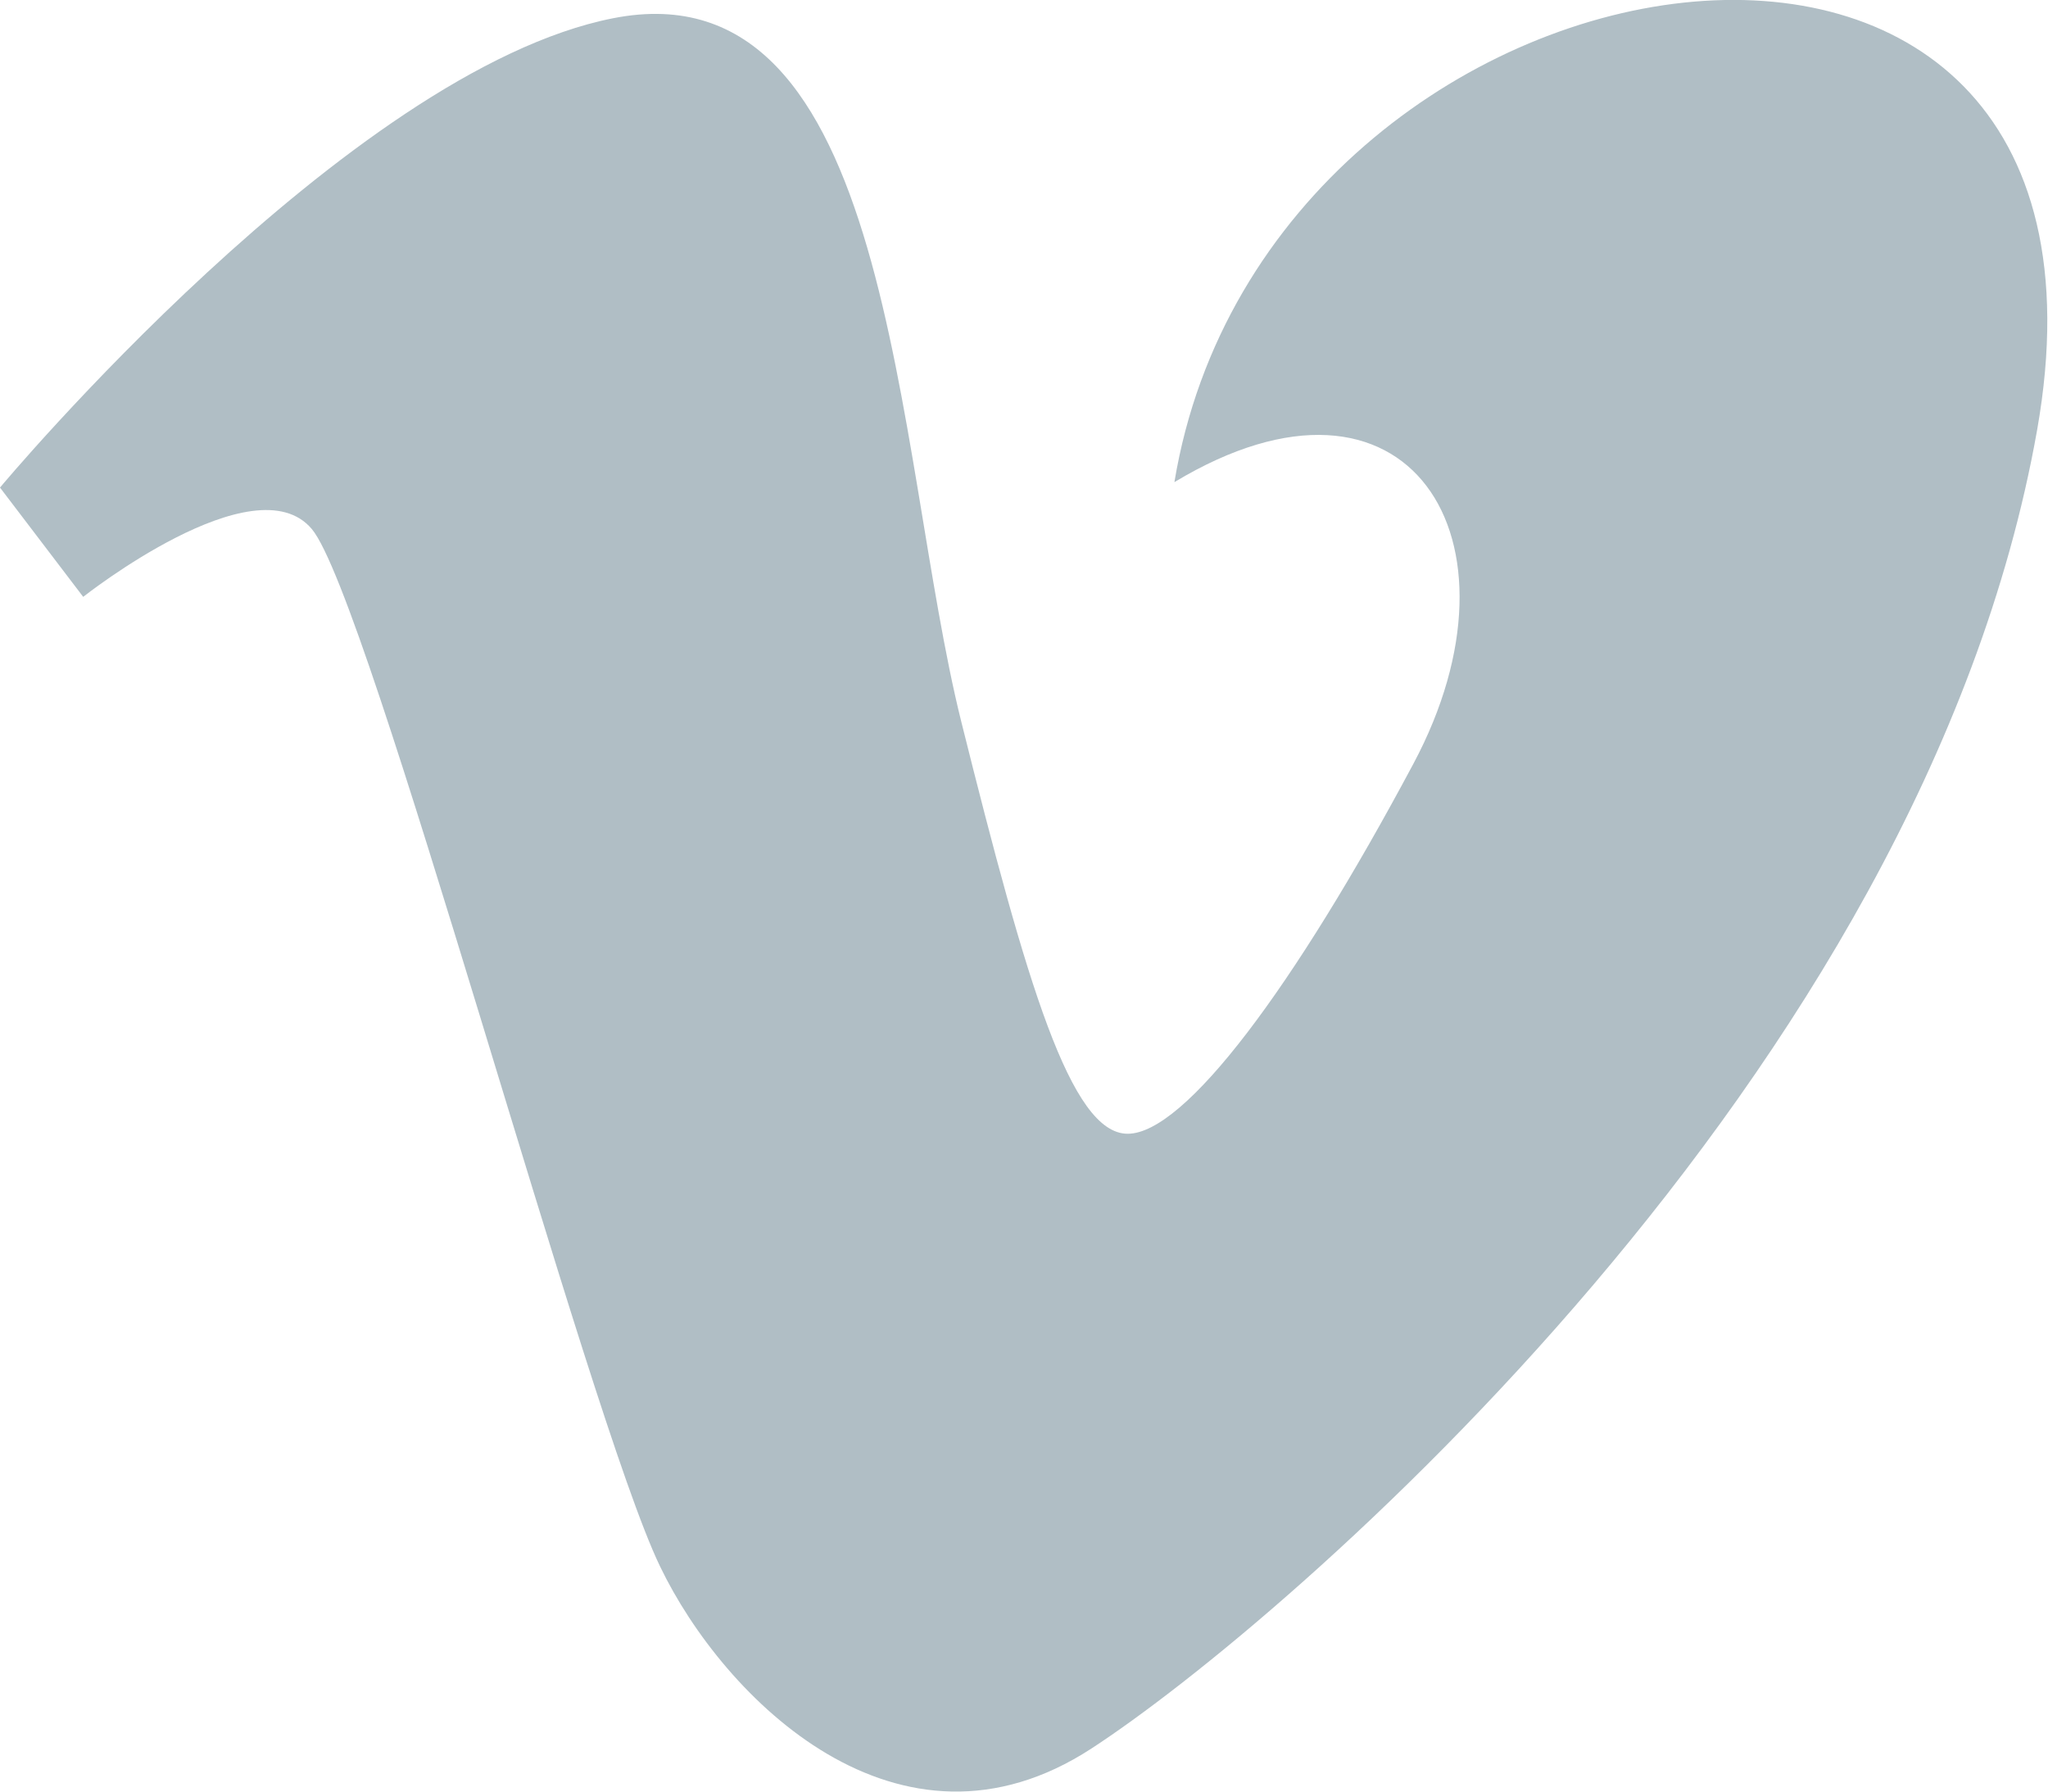 <svg xmlns="http://www.w3.org/2000/svg" preserveAspectRatio="xMidYMid" width="32" height="28" viewBox="0 0 32 28"><defs><style>.cls-2 { fill: #b0bec5; }</style></defs><path d="M0 7.62l1.3 1.708s2.68-2.12 3.572-1.06c.894 1.06 4.302 13.85 5.44 16.21.994 2.07 3.735 4.806 6.74 2.85C20.055 25.374 30.042 16.82 31.83 6.72c1.786-10.098-12.02-7.984-13.48.815 3.654-2.202 5.605.895 3.735 4.4-1.867 3.5-3.572 5.784-4.465 5.784-.89 0-1.578-2.344-2.6-6.44C13.965 7.047 13.97-.58 9.58.285 5.44 1.1 0 7.62 0 7.62z" id="path-1" class="cls-2" fill-rule="evenodd"/></svg>